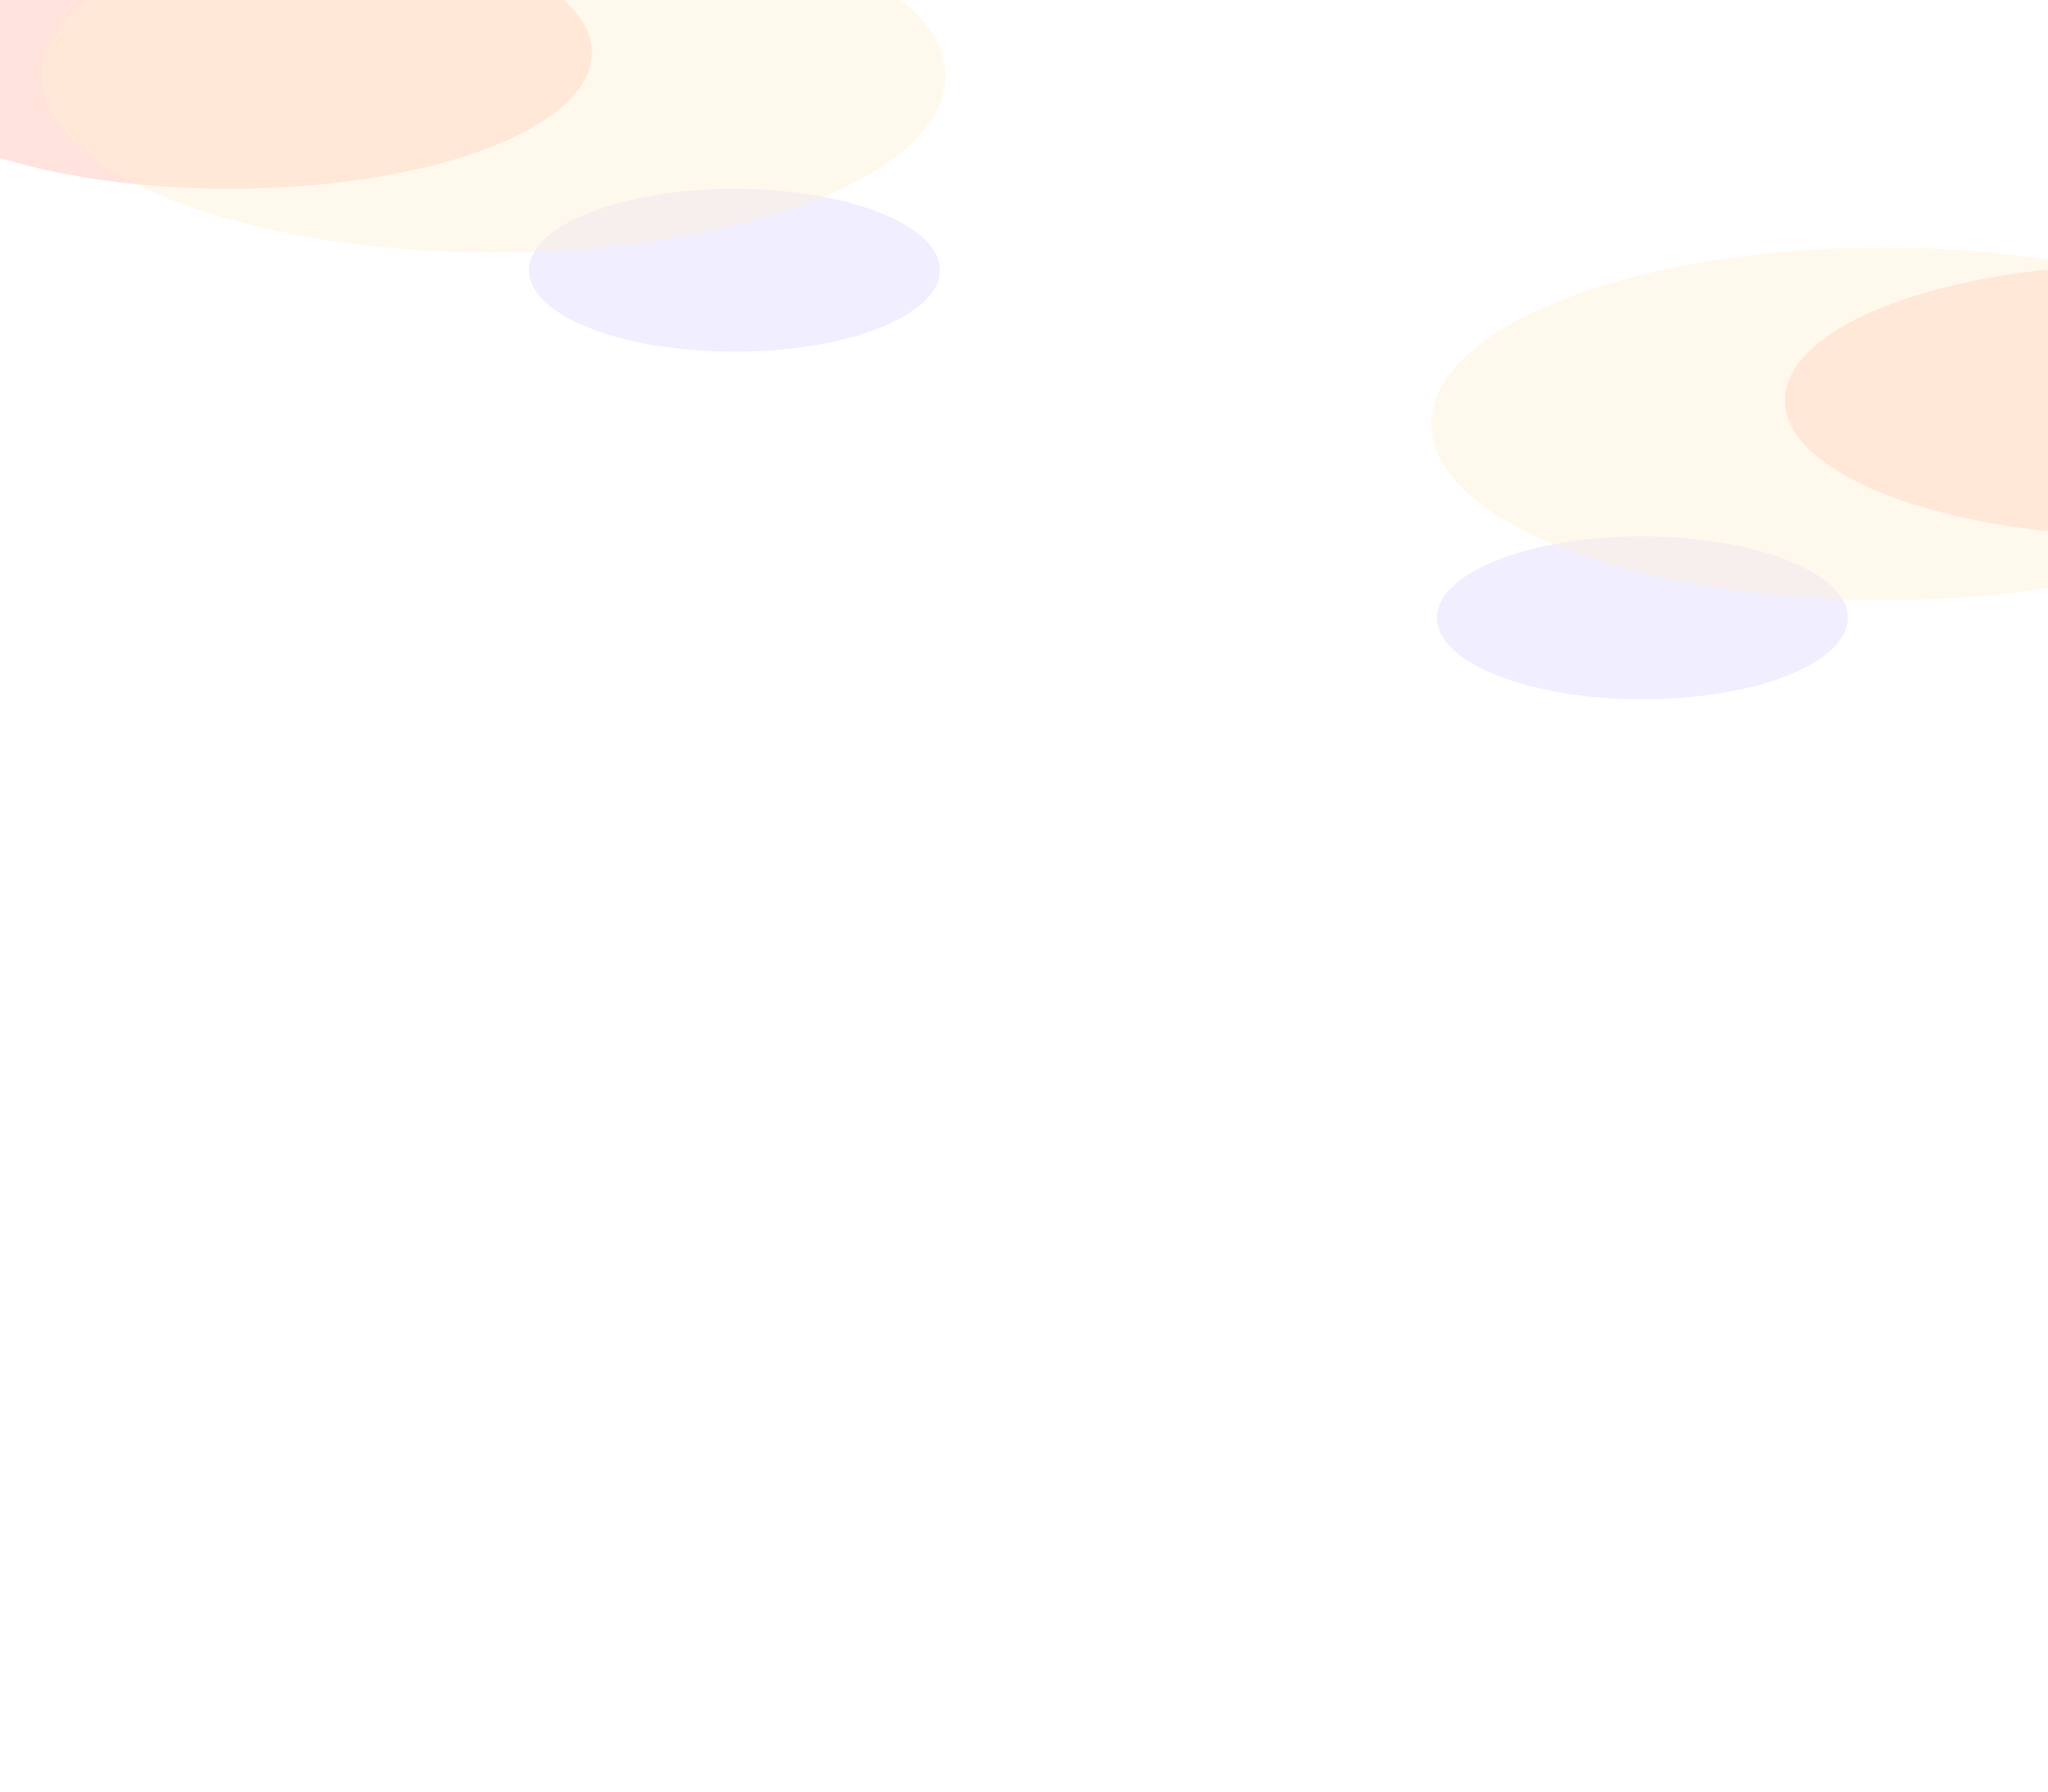 <svg width="1600" height="1400" viewBox="479 300 2000 2000" fill="none" xmlns="http://www.w3.org/2000/svg">
<g opacity="0.3" filter="url(#filter0_f_1369_32902)">
<ellipse rx="404.267" ry="151.875" transform="matrix(-1 0 0 1 592.601 358.875)" fill="#FFA18A"/>
</g>
<g opacity="0.4" filter="url(#filter1_f_1369_32902)">
<ellipse rx="229.333" ry="90.938" transform="matrix(-1 0 0 1 1155.8 601.688)" fill="#DBD5FF"/>
</g>
<g opacity="0.4" filter="url(#filter2_f_1369_32902)">
<ellipse rx="504.533" ry="196.875" transform="matrix(-1 0 0 1 886.999 385.125)" fill="#FFF1D3"/>
</g>
<g opacity="0.3" filter="url(#filter3_f_1369_32902)">
<ellipse cx="2732.4" cy="746.875" rx="404.267" ry="151.875" fill="#FFA18A"/>
</g>
<g opacity="0.4" filter="url(#filter4_f_1369_32902)">
<ellipse cx="2169.2" cy="989.688" rx="229.333" ry="90.938" fill="#DBD5FF"/>
</g>
<g opacity="0.4" filter="url(#filter5_f_1369_32902)">
<ellipse cx="2438" cy="773.125" rx="504.533" ry="196.875" fill="#FFF1D3"/>
</g>
<defs>
<filter id="filter0_f_1369_32902" x="0.834" y="19.5" width="1183.53" height="678.75" filterUnits="userSpaceOnUse" color-interpolation-filters="sRGB">
<feFlood flood-opacity="0" result="BackgroundImageFix"/>
<feBlend mode="normal" in="SourceGraphic" in2="BackgroundImageFix" result="shape"/>
<feGaussianBlur stdDeviation="93.75" result="effect1_foregroundBlur_1369_32902"/>
</filter>
<filter id="filter1_f_1369_32902" x="738.967" y="323.25" width="833.667" height="556.875" filterUnits="userSpaceOnUse" color-interpolation-filters="sRGB">
<feFlood flood-opacity="0" result="BackgroundImageFix"/>
<feBlend mode="normal" in="SourceGraphic" in2="BackgroundImageFix" result="shape"/>
<feGaussianBlur stdDeviation="93.75" result="effect1_foregroundBlur_1369_32902"/>
</filter>
<filter id="filter2_f_1369_32902" x="194.966" y="0.75" width="1384.07" height="768.75" filterUnits="userSpaceOnUse" color-interpolation-filters="sRGB">
<feFlood flood-opacity="0" result="BackgroundImageFix"/>
<feBlend mode="normal" in="SourceGraphic" in2="BackgroundImageFix" result="shape"/>
<feGaussianBlur stdDeviation="93.75" result="effect1_foregroundBlur_1369_32902"/>
</filter>
<filter id="filter3_f_1369_32902" x="2140.63" y="407.5" width="1183.53" height="678.75" filterUnits="userSpaceOnUse" color-interpolation-filters="sRGB">
<feFlood flood-opacity="0" result="BackgroundImageFix"/>
<feBlend mode="normal" in="SourceGraphic" in2="BackgroundImageFix" result="shape"/>
<feGaussianBlur stdDeviation="93.75" result="effect1_foregroundBlur_1369_32902"/>
</filter>
<filter id="filter4_f_1369_32902" x="1752.37" y="711.25" width="833.667" height="556.875" filterUnits="userSpaceOnUse" color-interpolation-filters="sRGB">
<feFlood flood-opacity="0" result="BackgroundImageFix"/>
<feBlend mode="normal" in="SourceGraphic" in2="BackgroundImageFix" result="shape"/>
<feGaussianBlur stdDeviation="93.75" result="effect1_foregroundBlur_1369_32902"/>
</filter>
<filter id="filter5_f_1369_32902" x="1745.97" y="388.75" width="1384.07" height="768.75" filterUnits="userSpaceOnUse" color-interpolation-filters="sRGB">
<feFlood flood-opacity="0" result="BackgroundImageFix"/>
<feBlend mode="normal" in="SourceGraphic" in2="BackgroundImageFix" result="shape"/>
<feGaussianBlur stdDeviation="93.75" result="effect1_foregroundBlur_1369_32902"/>
</filter>
</defs>
</svg>

